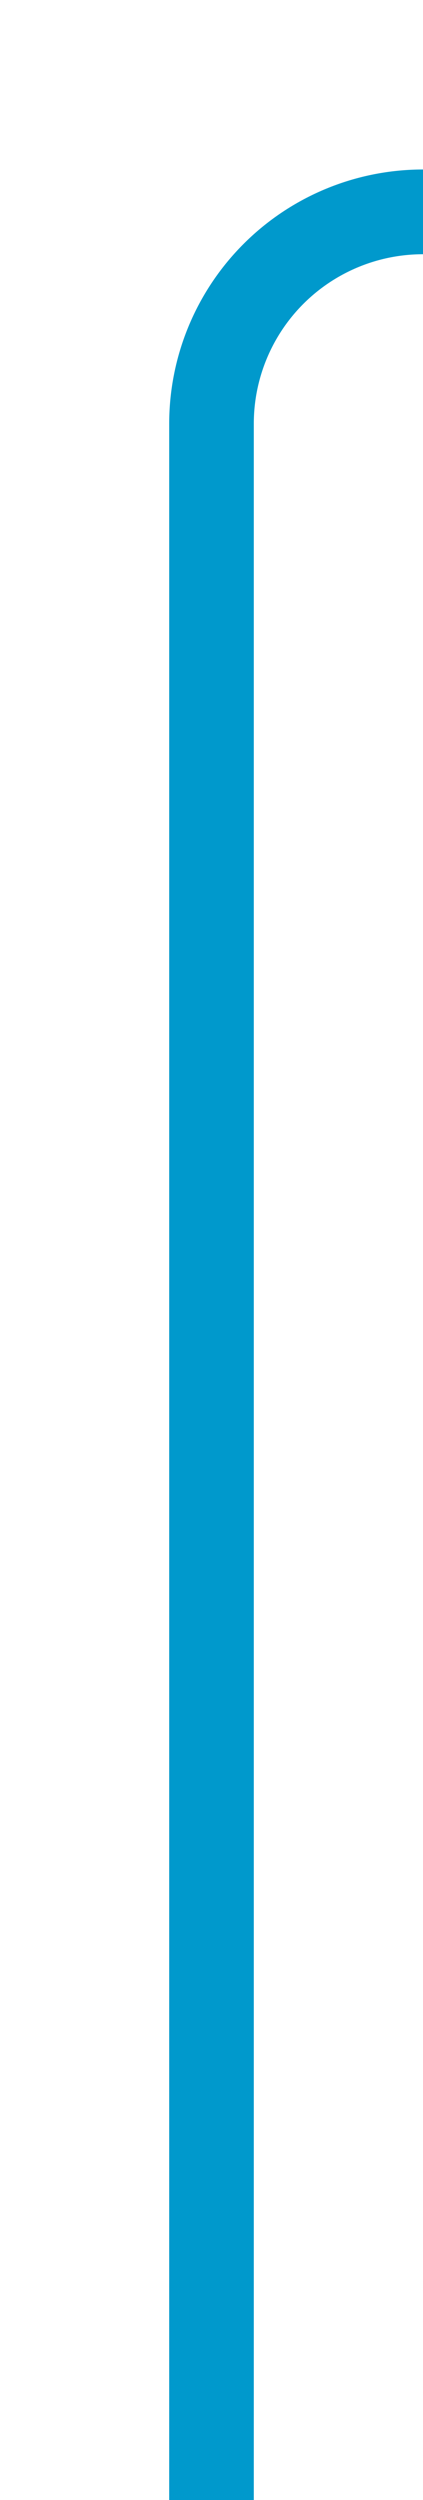 ﻿<?xml version="1.0" encoding="utf-8"?>
<svg version="1.1" xmlns:xlink="http://www.w3.org/1999/xlink" width="10px" height="59px" preserveAspectRatio="xMidYMin meet" viewBox="460 342  8 59" xmlns="http://www.w3.org/2000/svg">
  <path d="M 464 401  L 464 352  A 5 5 0 0 1 469 347 L 809 347  A 5 5 0 0 0 814 342 L 814 296  " stroke-width="2" stroke="#0099cc" fill="none" />
  <path d="M 822 303.4  L 814 294  L 806 303.4  L 814 299.8  L 822 303.4  Z " fill-rule="nonzero" fill="#0099cc" stroke="none" />
</svg>